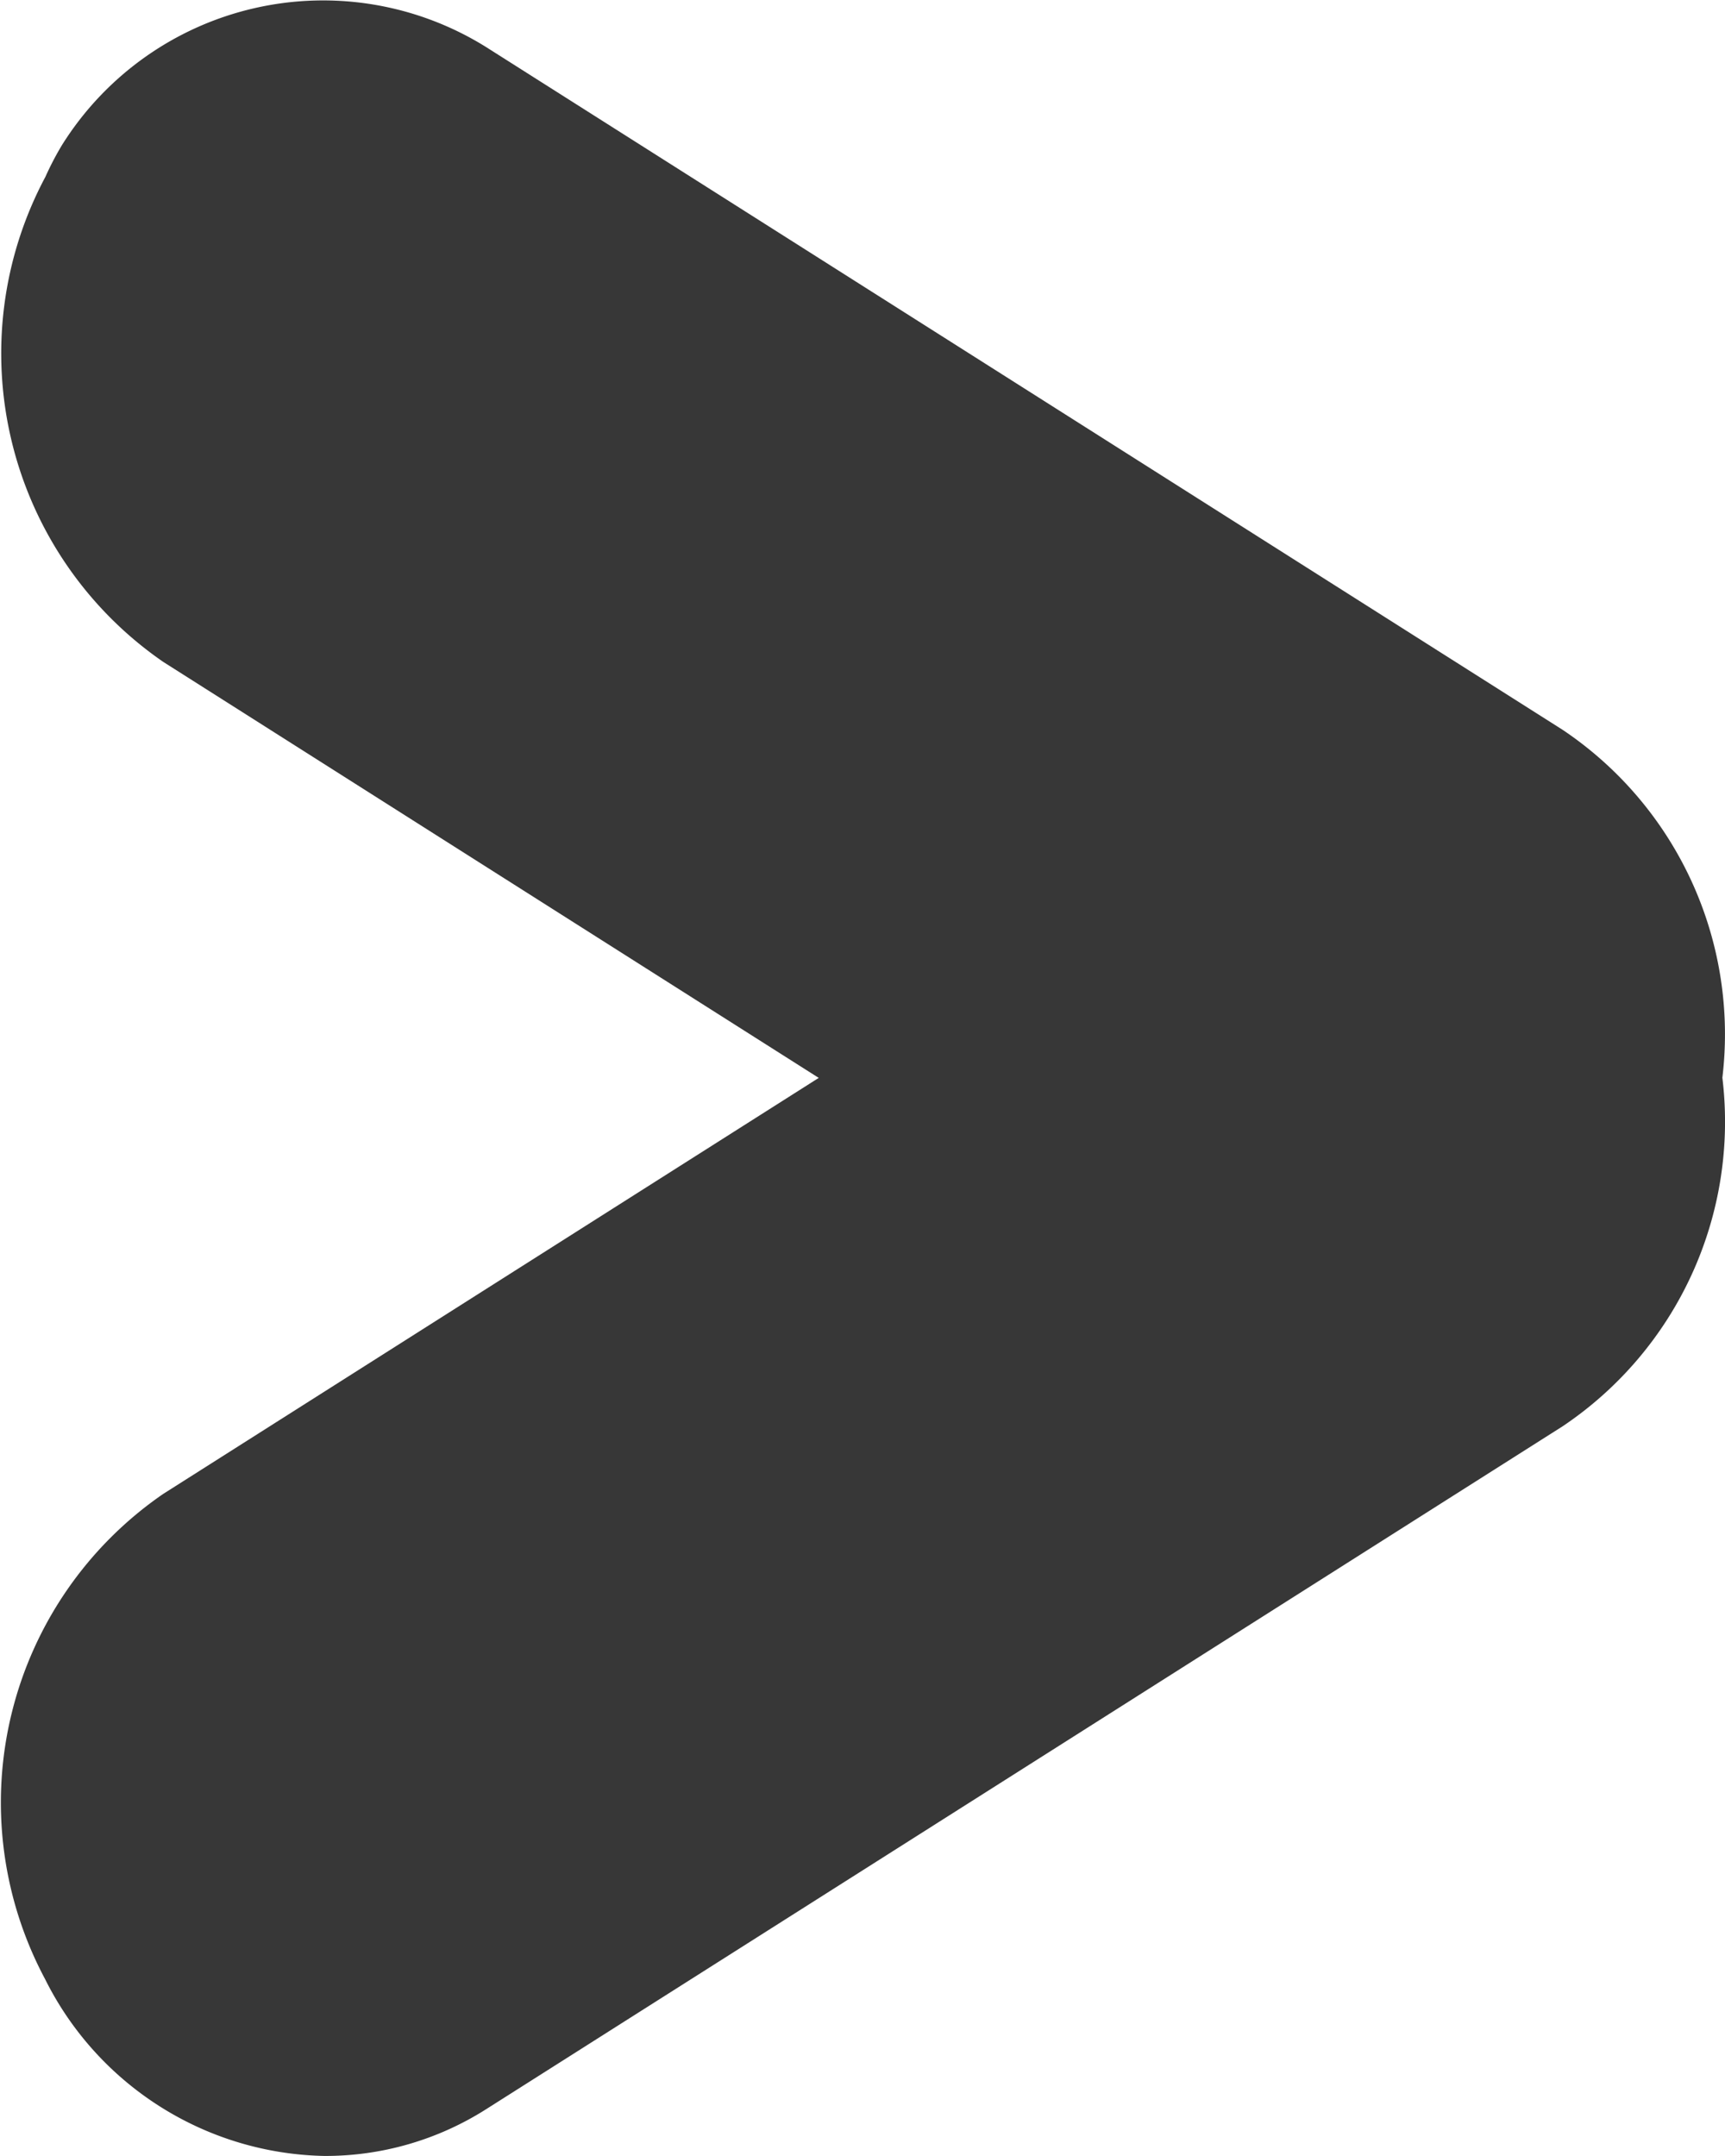 <svg xmlns="http://www.w3.org/2000/svg" width="10.526" height="13.153" viewBox="0 0 10.526 13.153"><defs><style>.a{fill:#373737;}</style></defs><g transform="translate(10.526 13.153) rotate(180)"><path class="a" d="M7.56.285.99,4.452A2.237,2.237,0,0,0,.016,6.578,2.236,2.236,0,0,0,.99,8.7l6.57,4.166a1.88,1.88,0,0,0,2.589-.6,1.828,1.828,0,0,0,.1-.192,2.286,2.286,0,0,0-.719-2.959l-4-2.538,4-2.538a2.285,2.285,0,0,0,.722-2.958A1.946,1.946,0,0,0,8.547,0,1.828,1.828,0,0,0,7.56.285Z"/></g></svg>